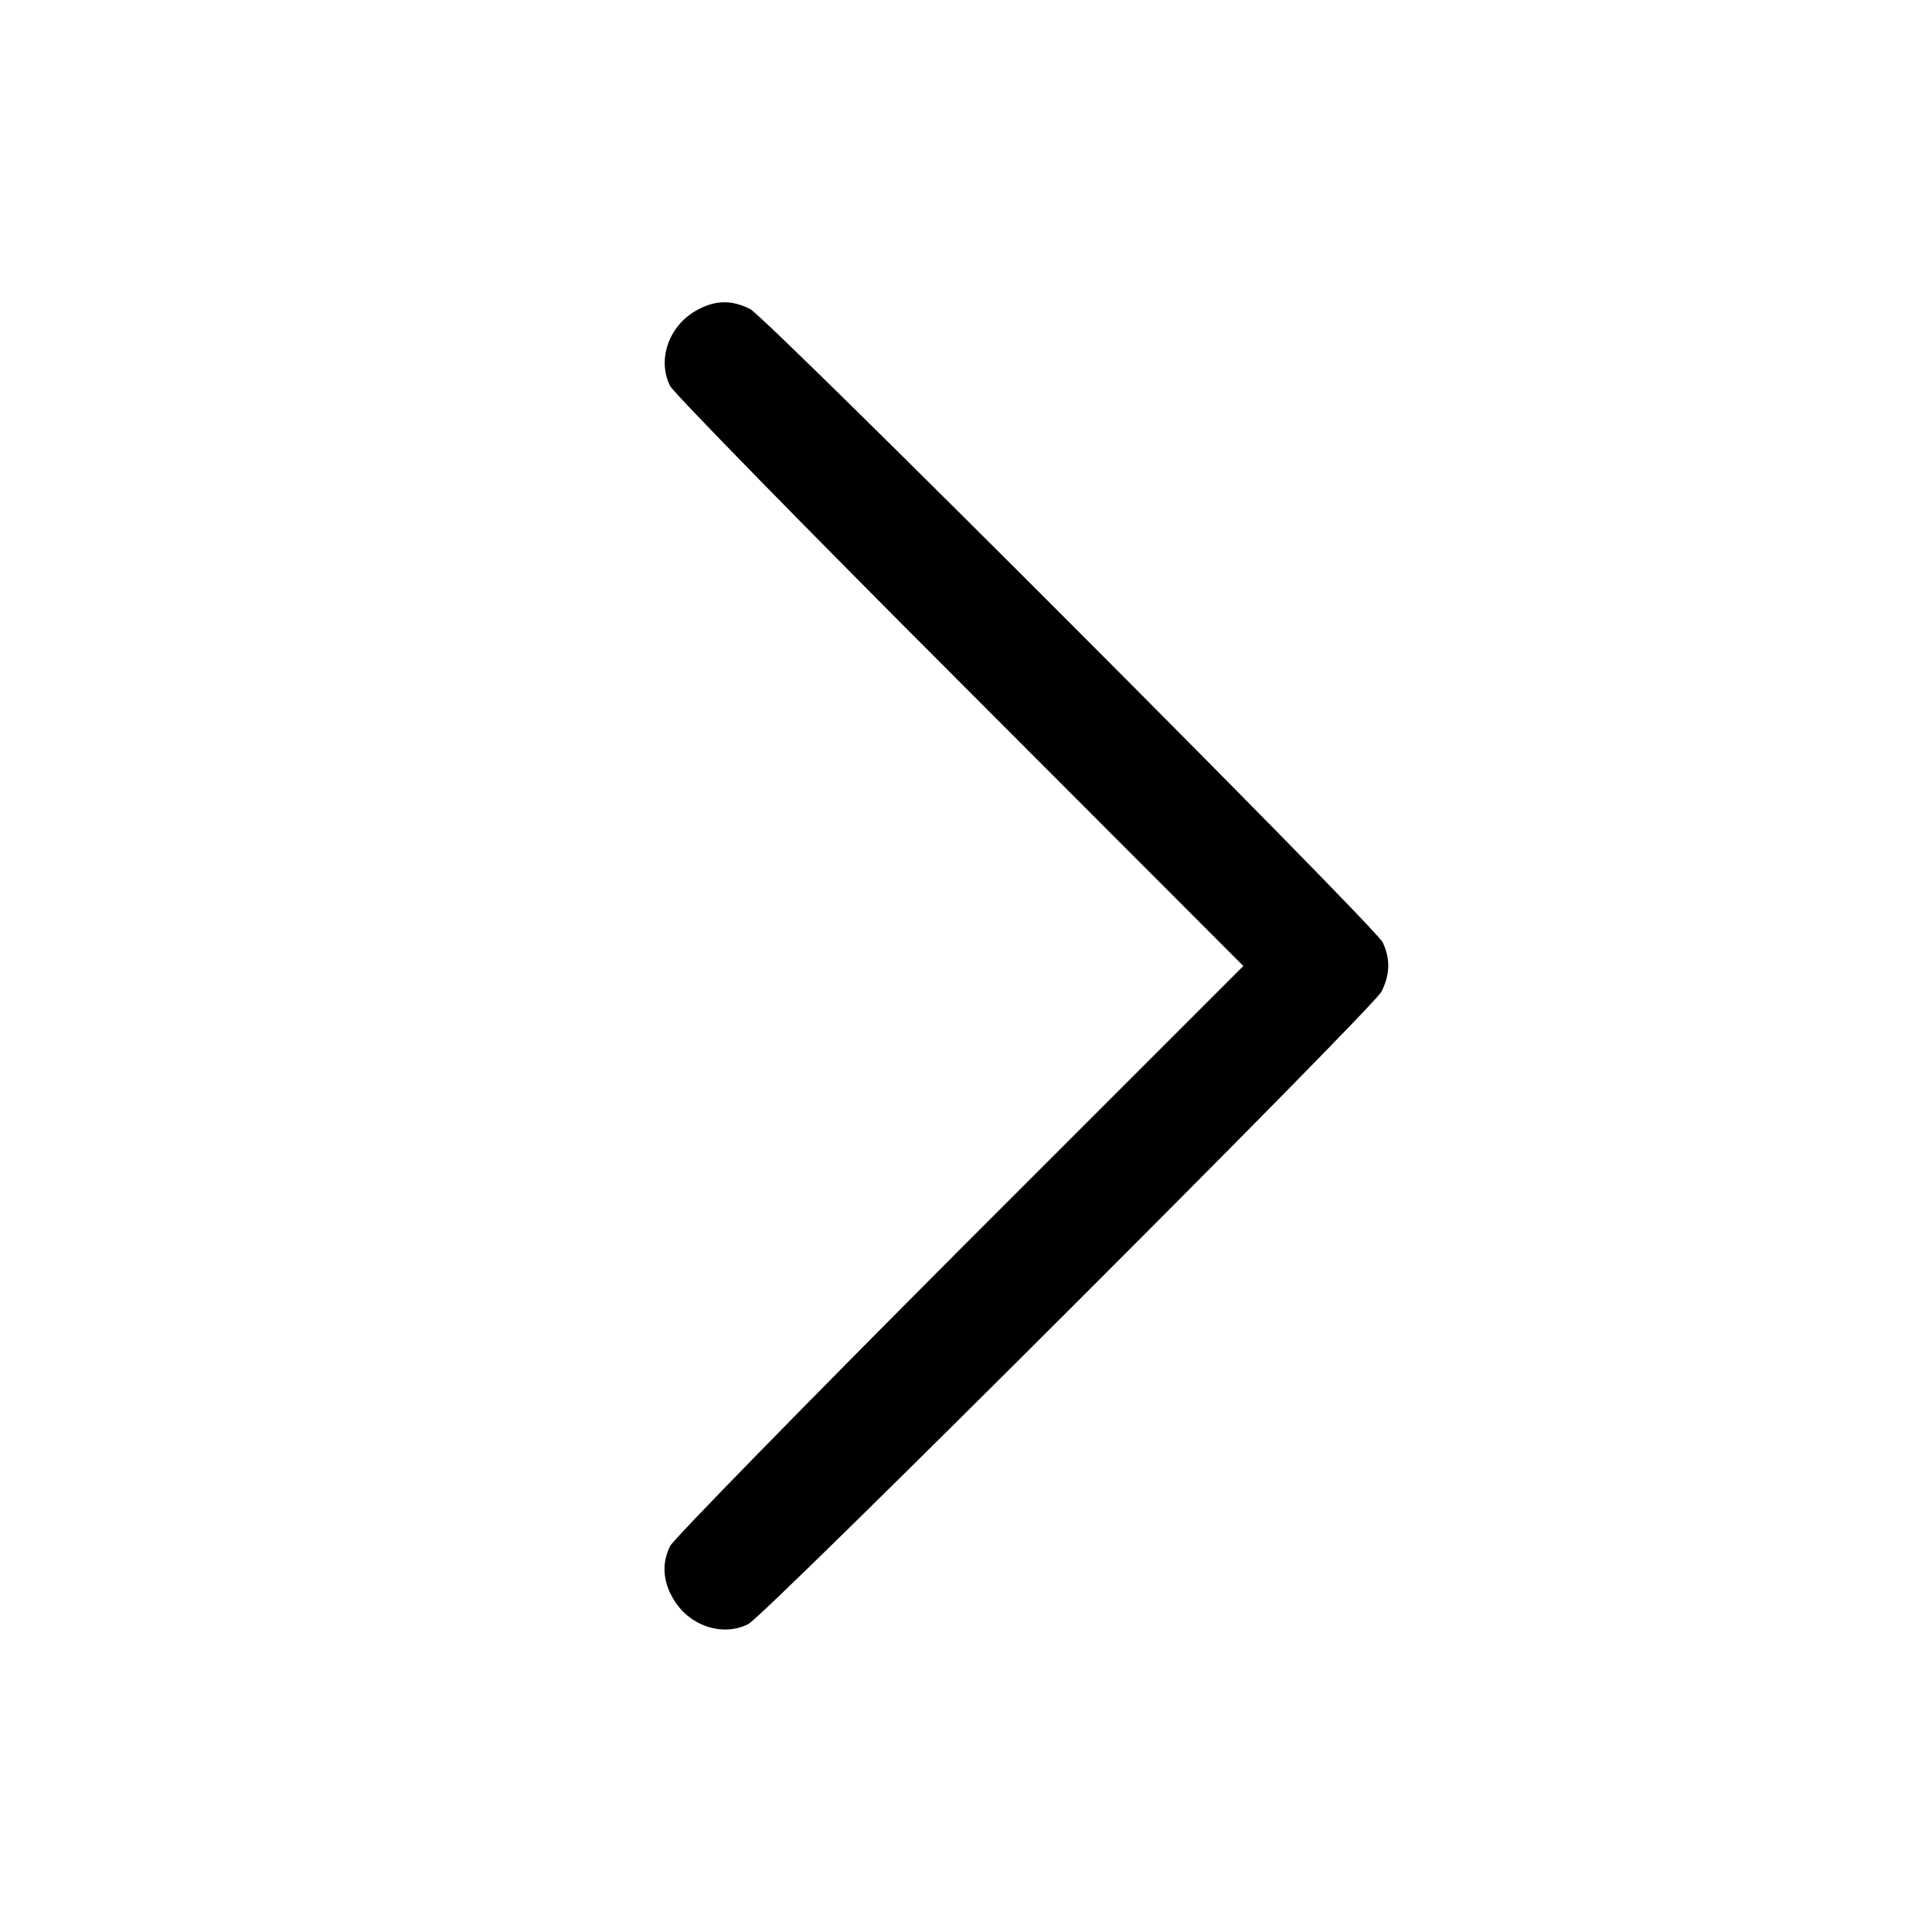<?xml version="1.0" standalone="no"?>
<!DOCTYPE svg PUBLIC "-//W3C//DTD SVG 20010904//EN"
 "http://www.w3.org/TR/2001/REC-SVG-20010904/DTD/svg10.dtd">
<svg version="1.0" xmlns="http://www.w3.org/2000/svg"
 width="512pt" height="512pt" viewBox="0 0 512 512"
 preserveAspectRatio="xMidYMid meet" fill="#000000">

<g transform="translate(0,512) scale(0.1,-0.1)">
<path d="M1845 4297 c-73 -41 -104 -131 -69 -200 9 -18 354 -371 767 -784
l752 -753 -752 -752 c-413 -414 -758 -767 -767 -785 -22 -44 -20 -91 7 -138
41 -73 131 -104 200 -69 44 22 1654 1630 1678 1676 23 45 24 88 3 131 -22 44
-1630 1654 -1676 1678 -49 25 -94 24 -143 -4z"/>
</g>
</svg>
